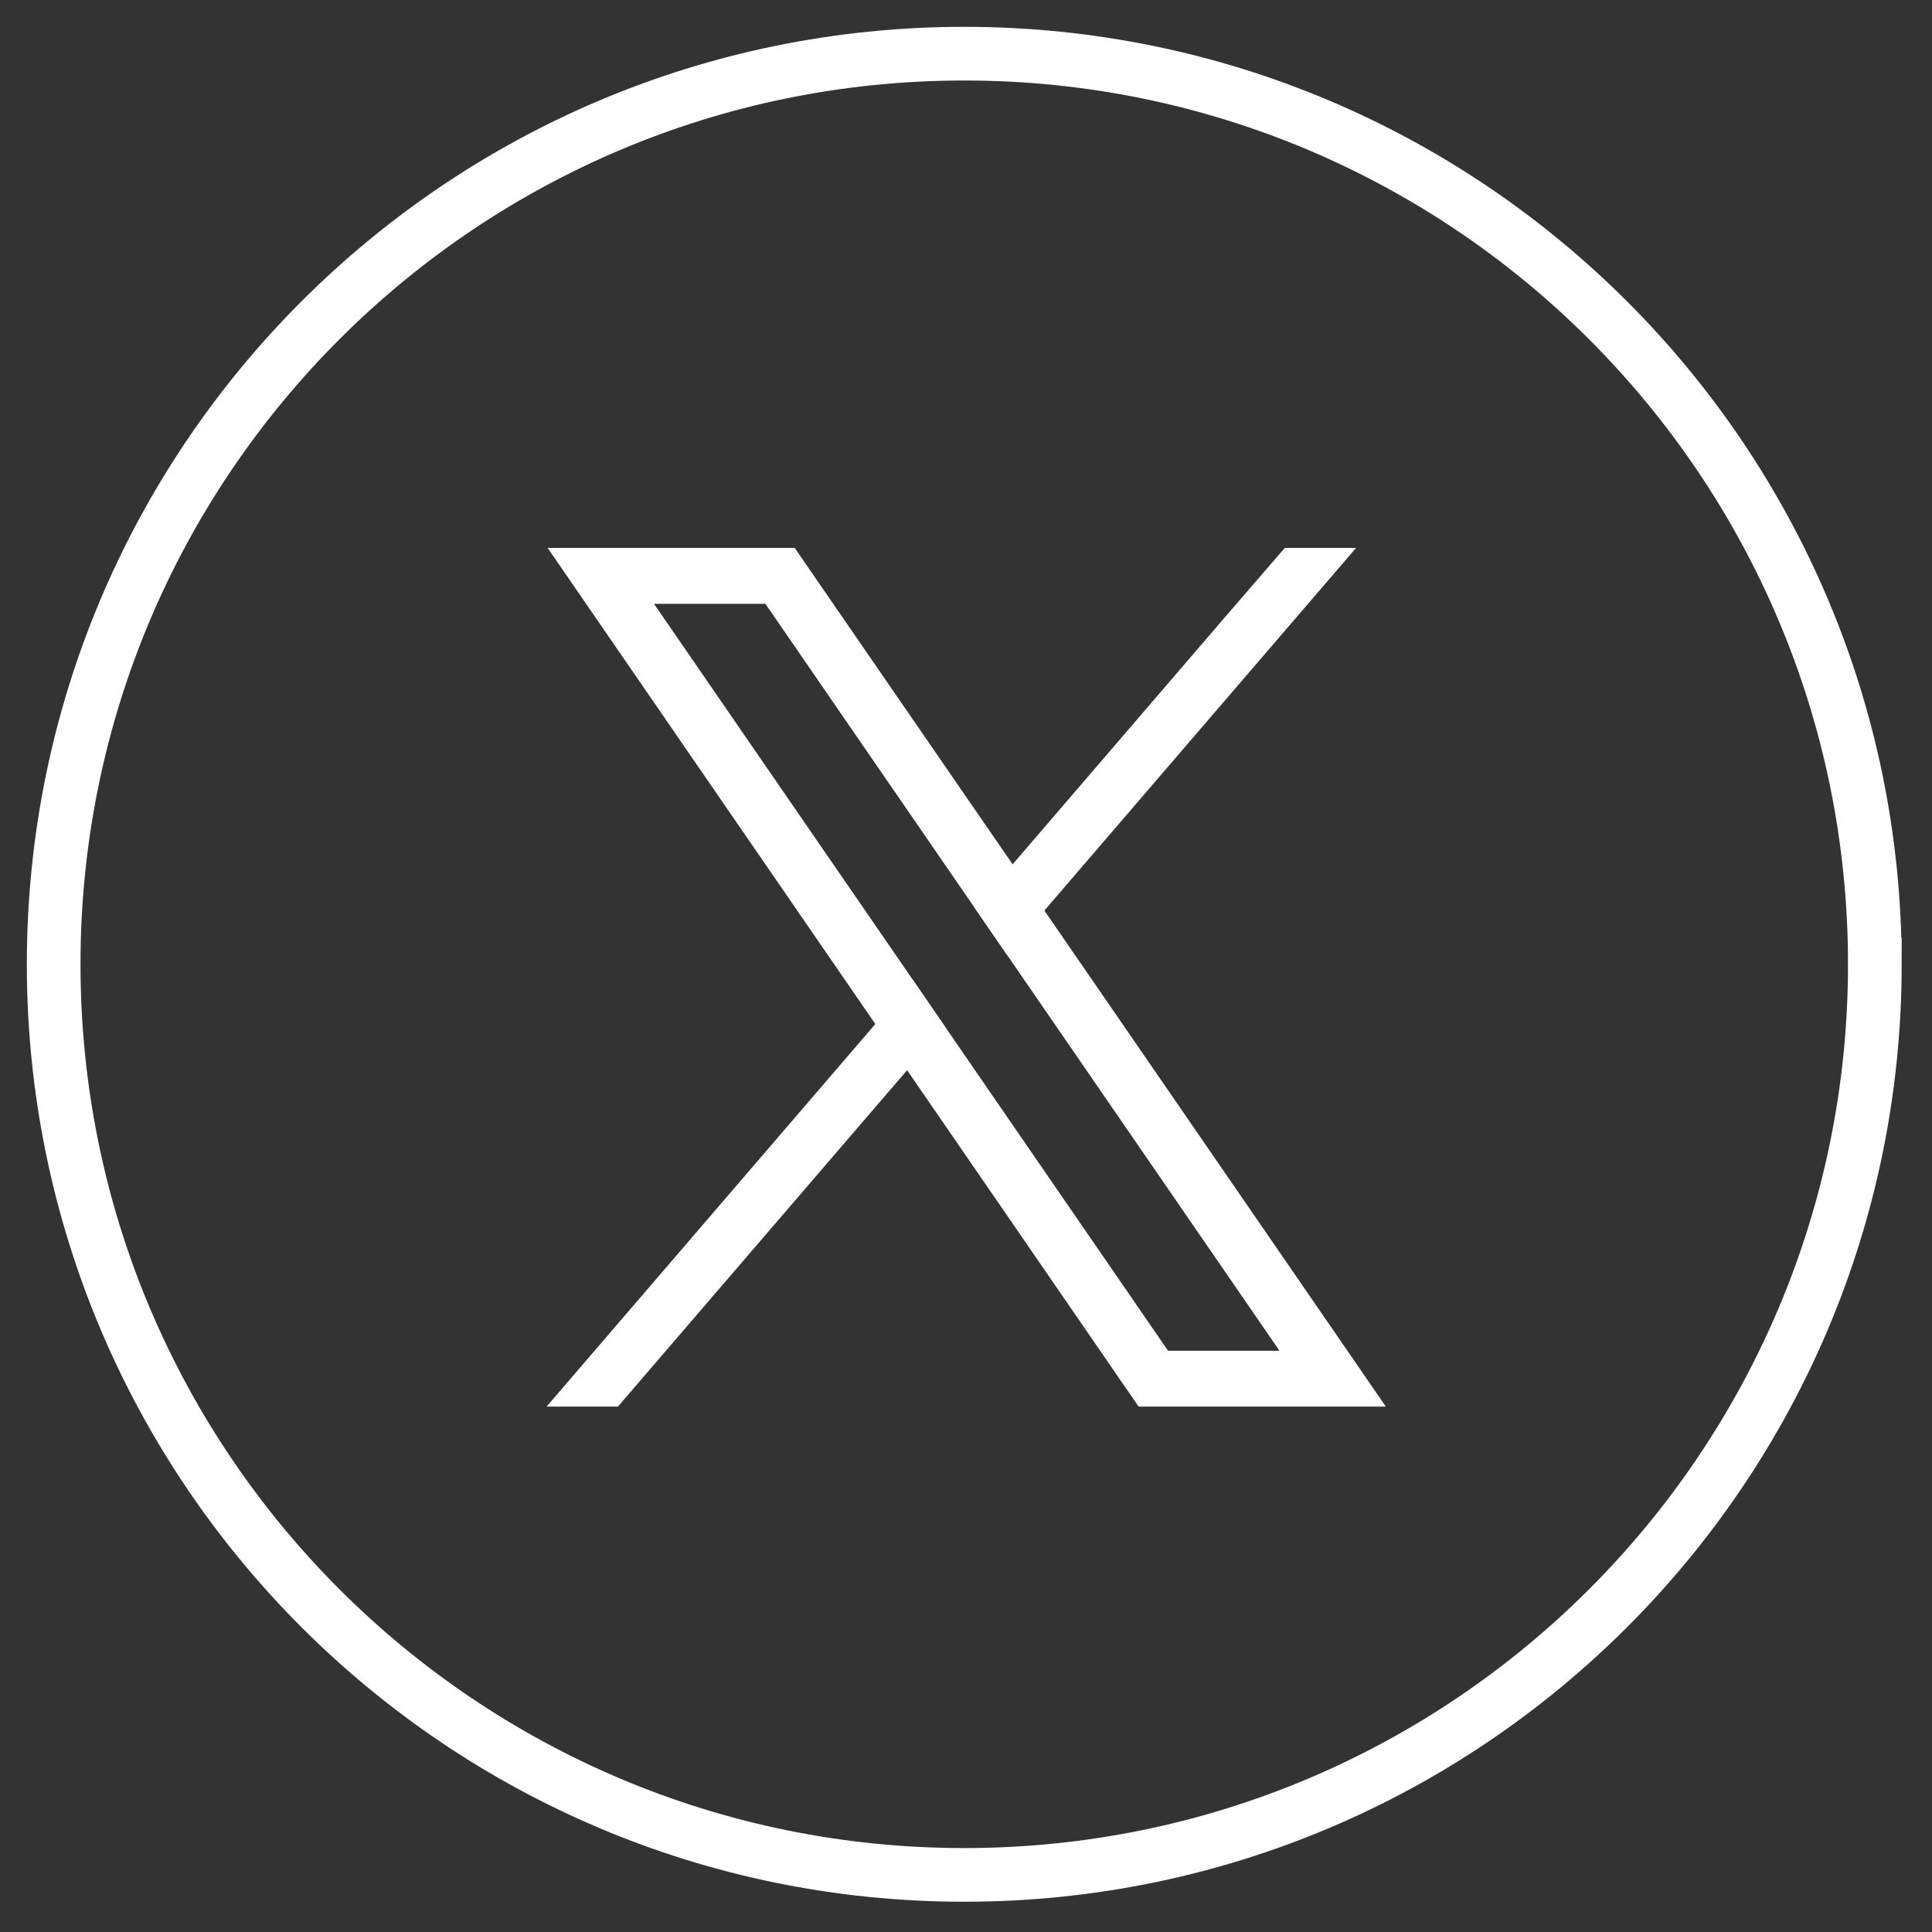 <svg width="36" height="36" fill="none" xmlns="http://www.w3.org/2000/svg"><rect width="100%" height="100%" fill="#333333" stroke="none"/><path clip-rule="evenodd" d="M34.935 17.968c0 9.371-7.597 16.968-16.968 16.968C8.597 34.936 1 27.339 1 17.968 1 8.597 8.597 1 17.967 1c9.371 0 16.968 7.597 16.968 16.968z" stroke="#fff"/><g clip-path="url(#a)" fill="#fff"><path d="m24.7 24.578-5.24-7.612-.591-.86-3.75-5.445-.31-.451h-4.604l1.123 1.632 4.983 7.24.592.86 4.004 5.818.31.45h4.606L24.7 24.578zm-2.936.59-4.16-6.045-.591-.86-4.827-7.012h2.076l3.904 5.672.592.86 5.083 7.386h-2.077v-.002z"/><path d="m17.012 18.264.592.86-.702.818-5.388 6.268h-1.329l6.125-7.128.702-.818zM25.268 10.21l-5.807 6.756-.703.817-.592-.86.703-.818 3.934-4.579 1.137-1.316h1.328z"/></g><defs><clipPath id="a"><path fill="#fff" transform="translate(10.182 10.21)" d="M0 0h15.635v16H0z"/></clipPath></defs></svg>